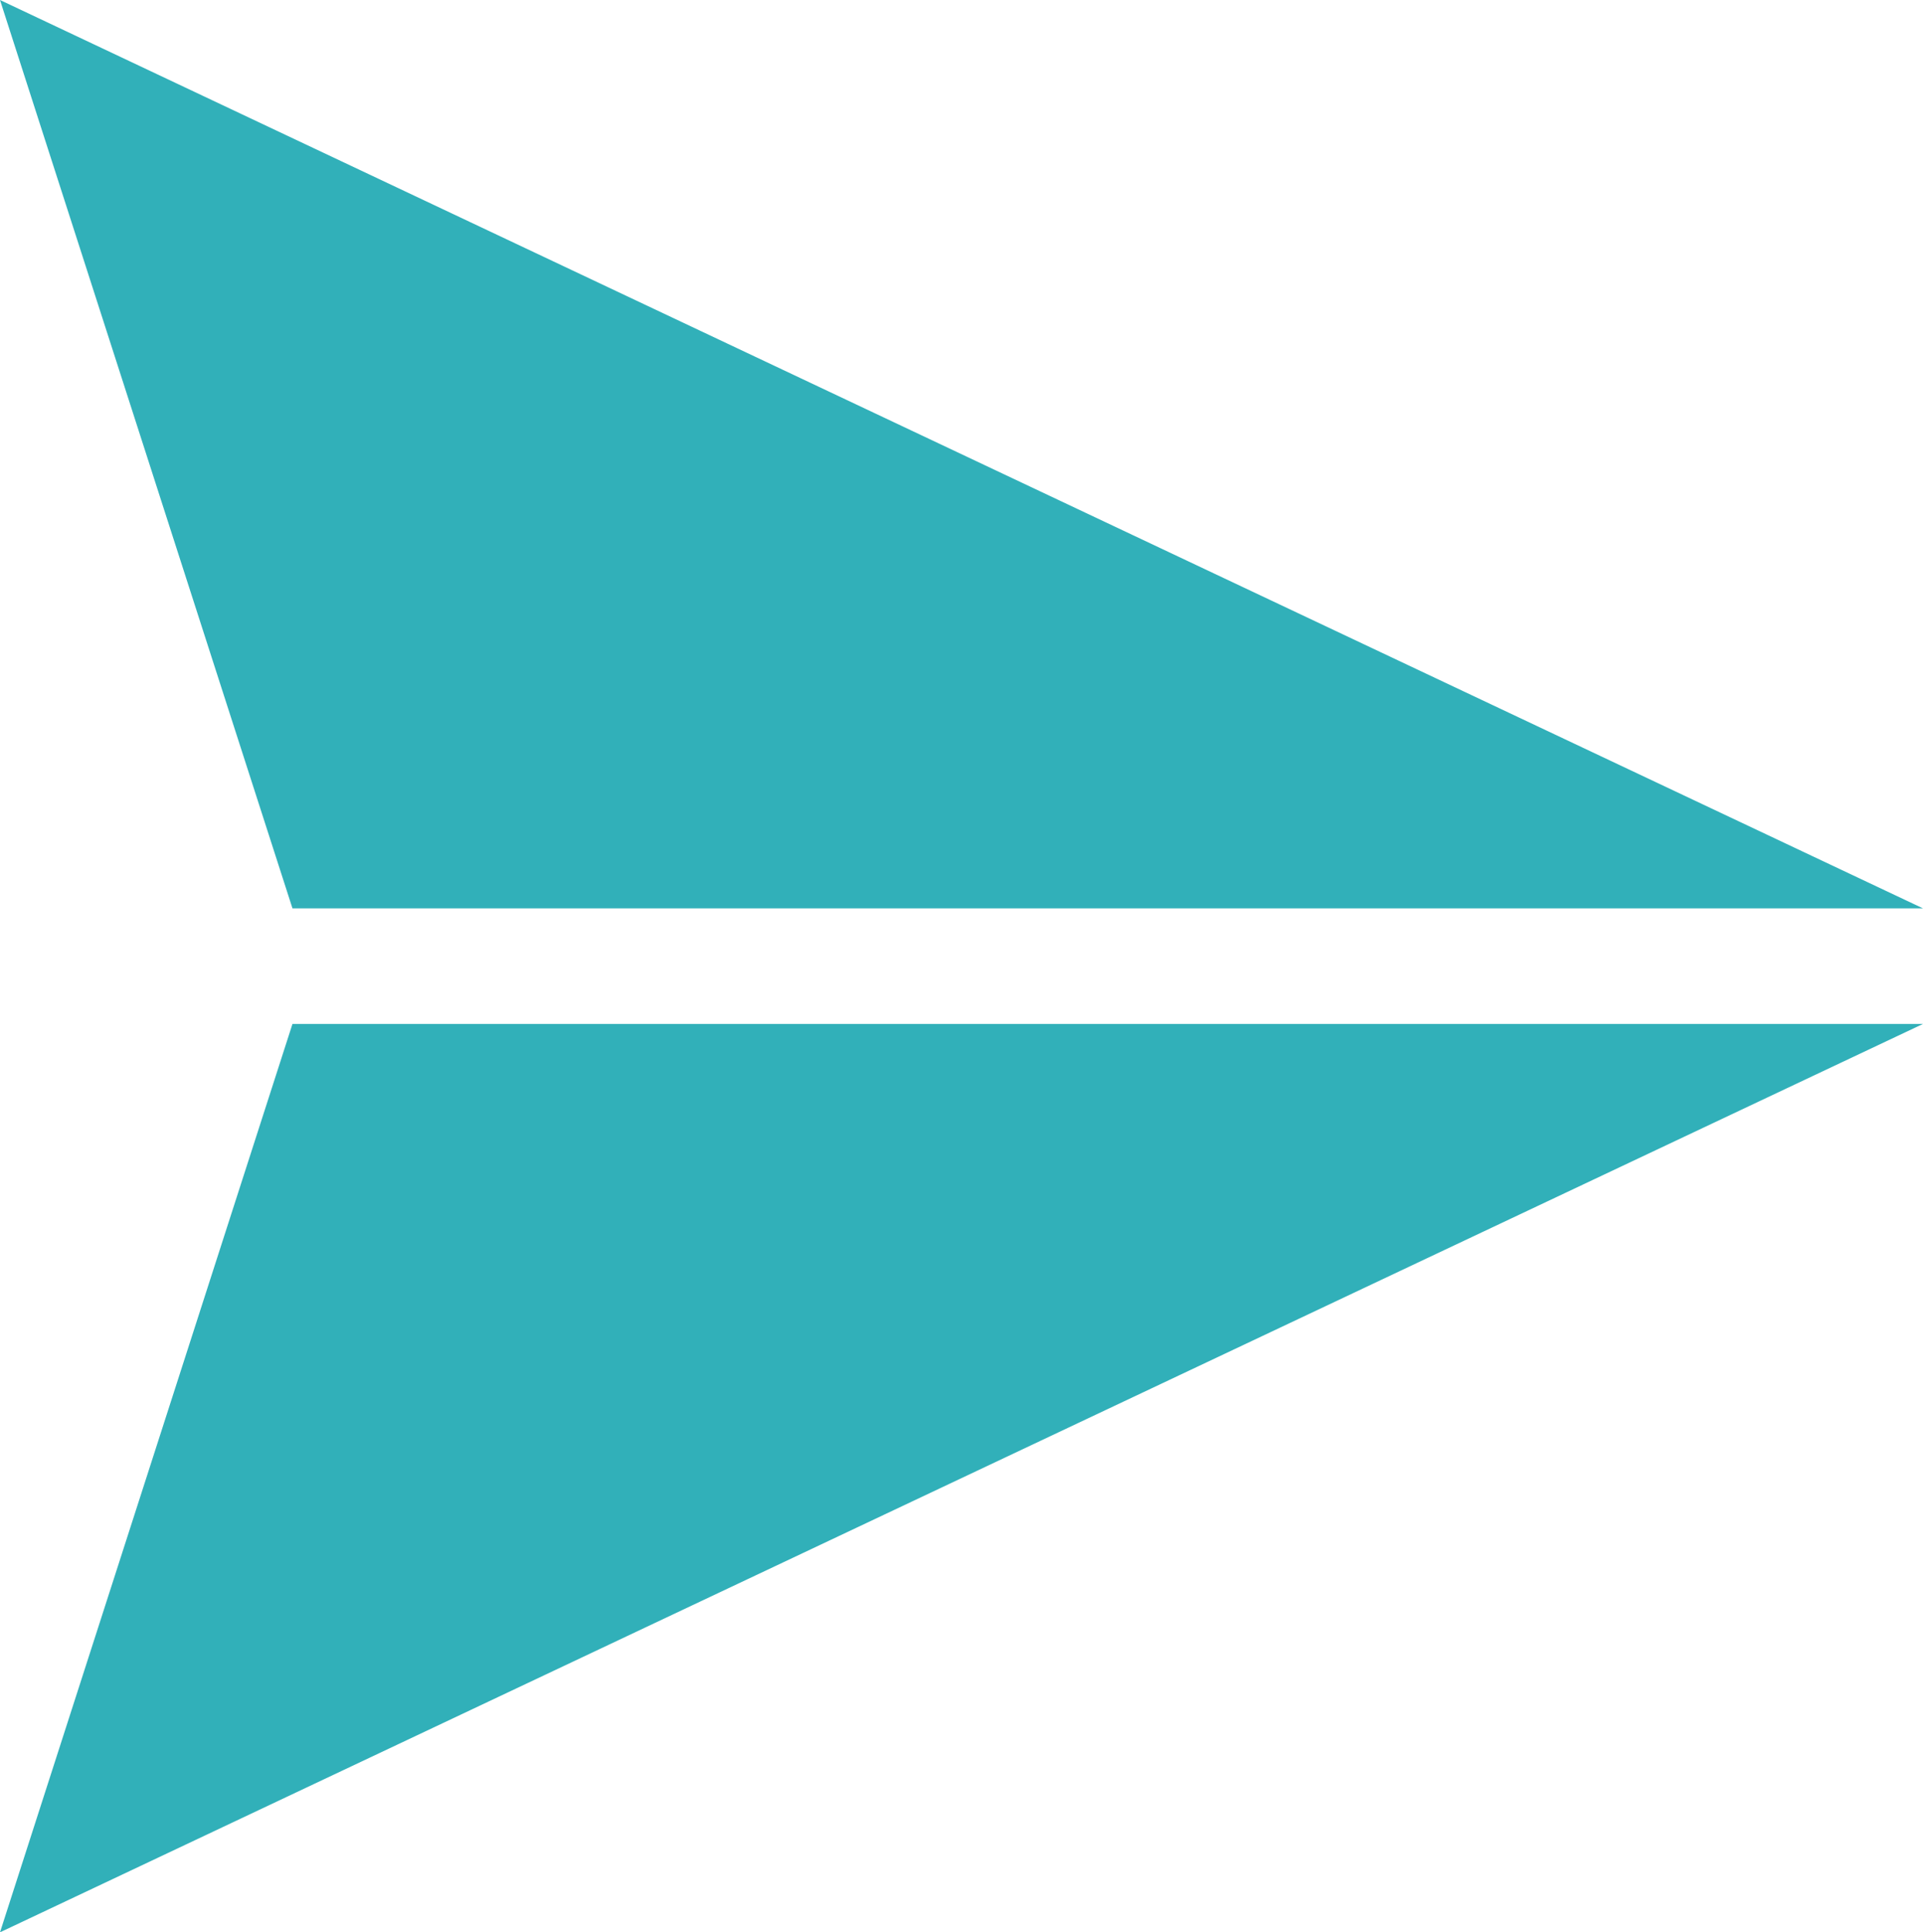 <svg xmlns="http://www.w3.org/2000/svg" viewBox="0 0 13.15 13.21"><defs><style>.cls-1{fill:#31b0b9;}</style></defs><title>Asset 55</title><g id="Layer_2" data-name="Layer 2"><g id="Layer_1-2" data-name="Layer 1"><polygon class="cls-1" points="13.15 6.21 2 6.21 0 0 13.15 6.21"/><polygon class="cls-1" points="13.15 7 2 7 0 13.21 13.15 7"/></g></g></svg>